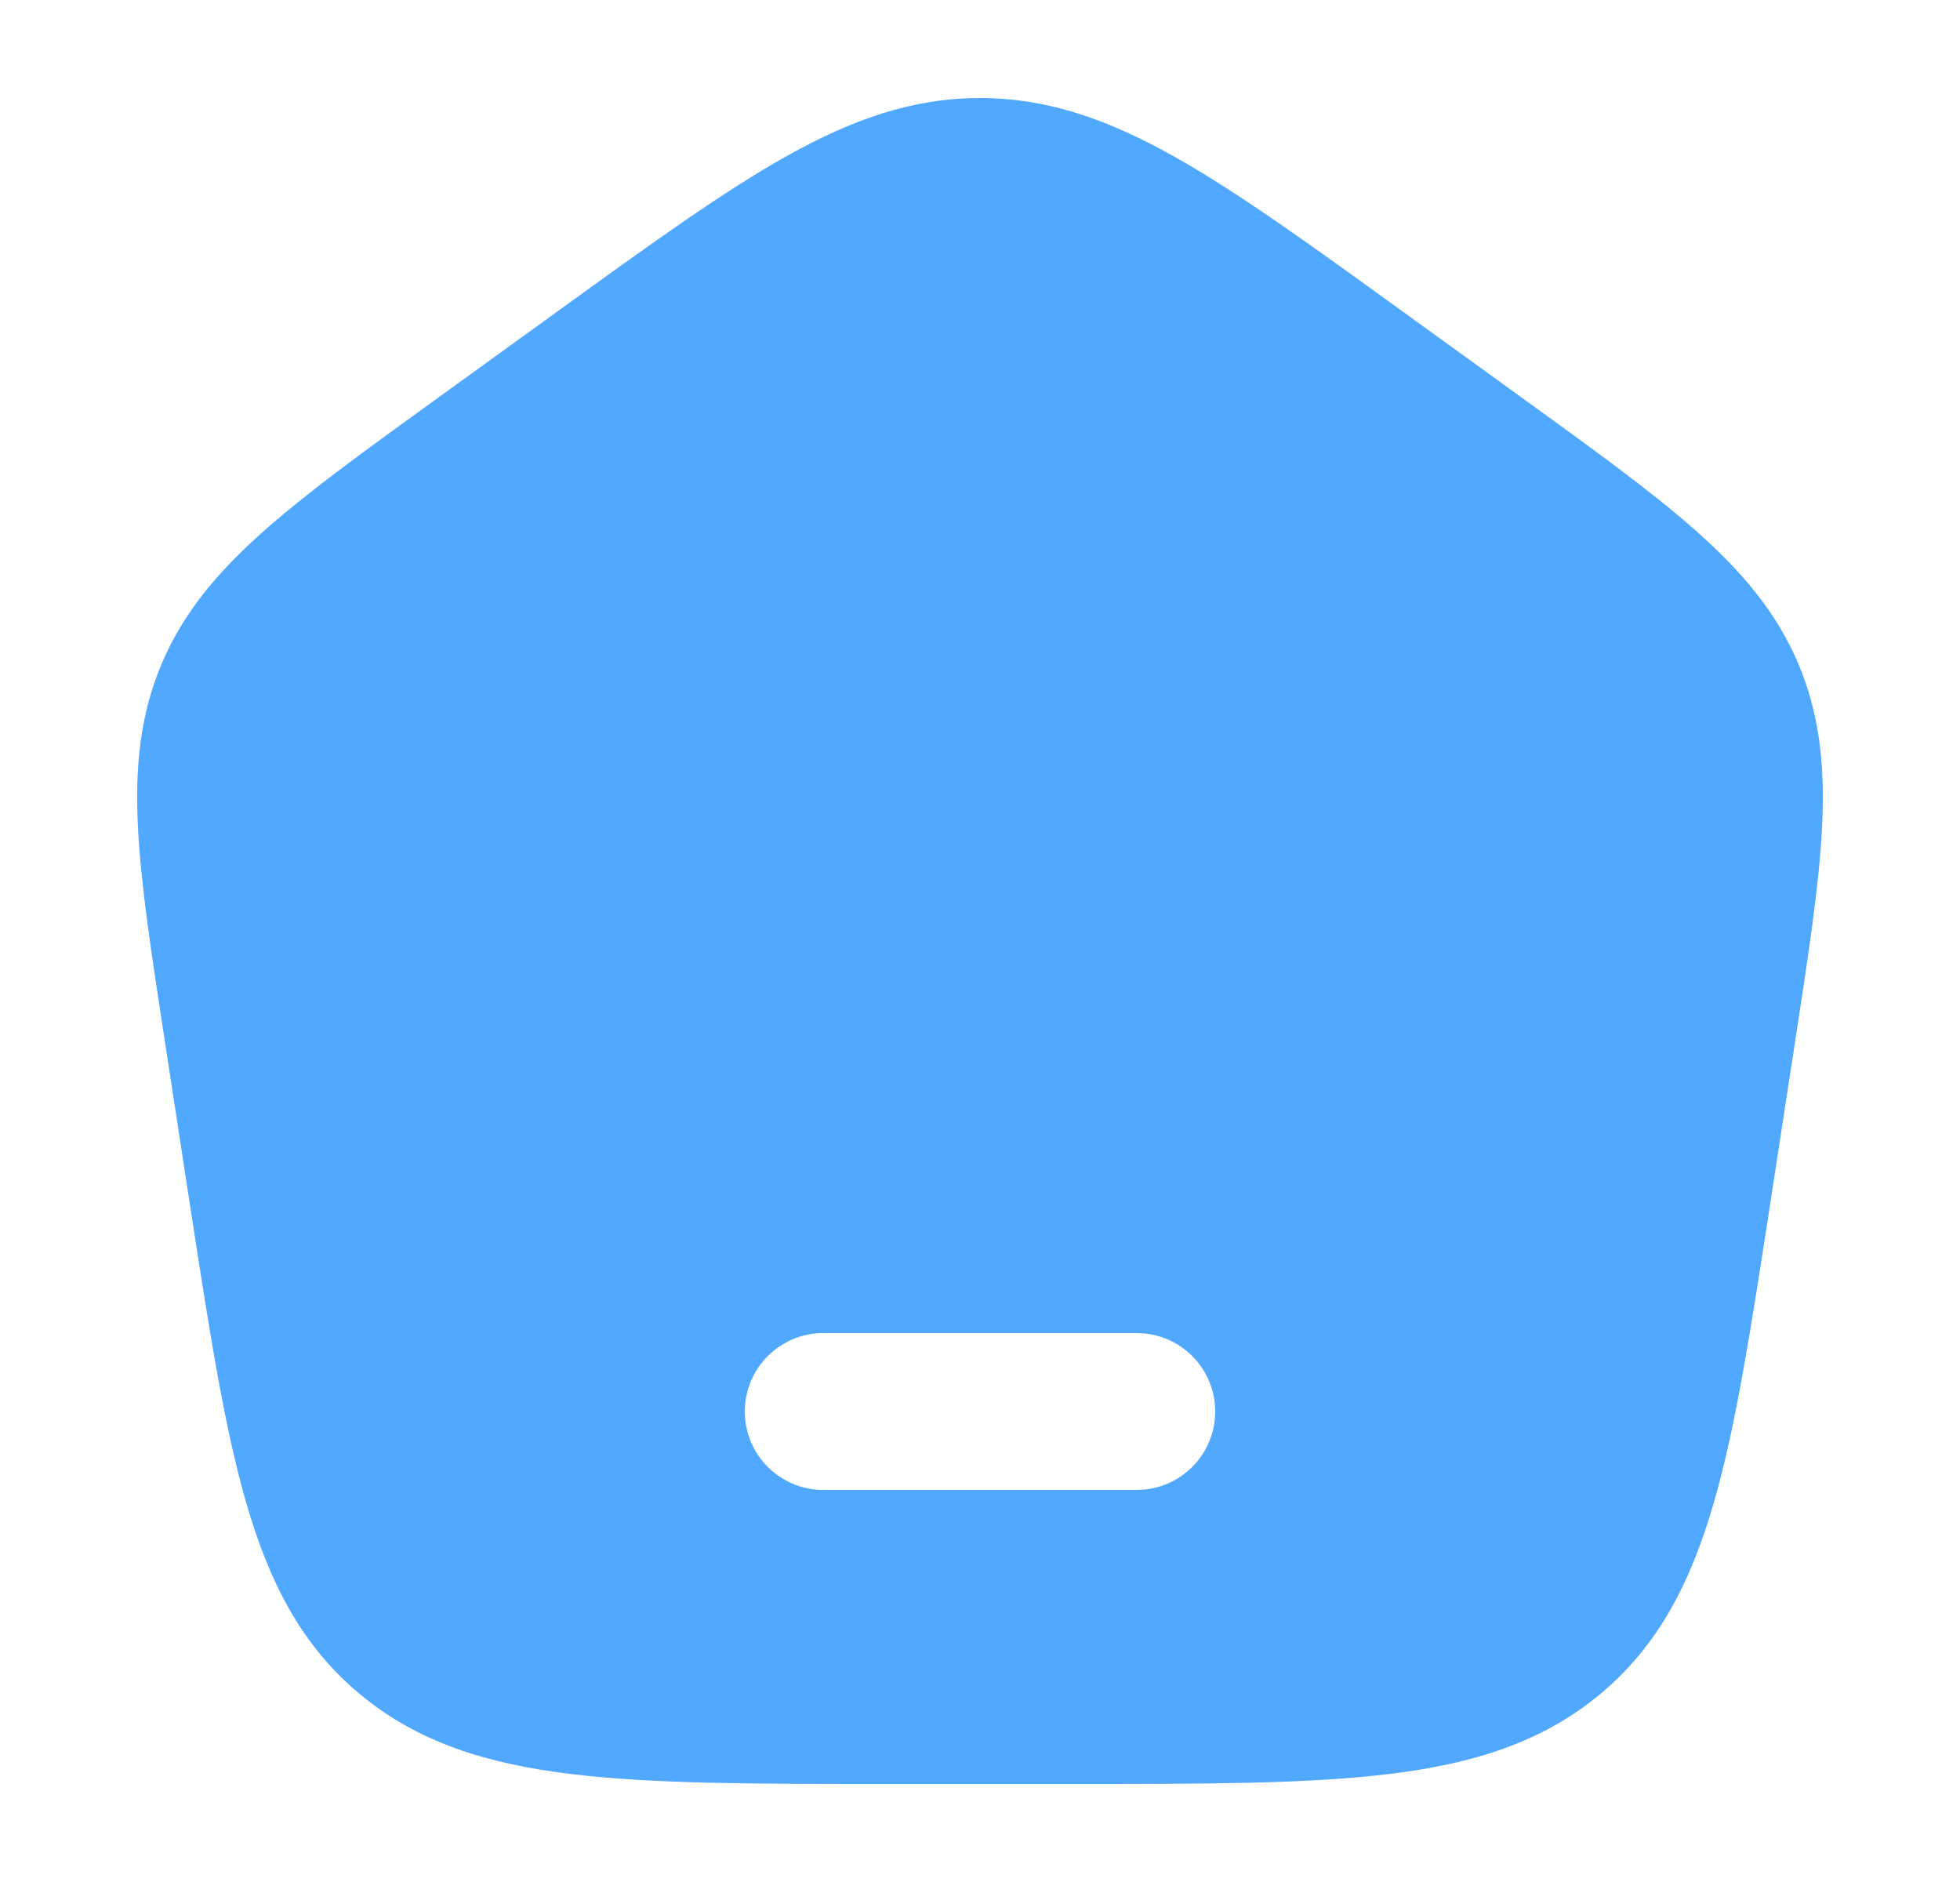 <svg width="25" height="24" viewBox="0 0 25 24" fill="none" xmlns="http://www.w3.org/2000/svg">
<path fill-rule="evenodd" clip-rule="evenodd" d="M10.024 1.996C10.86 1.527 11.634 1.25 12.5 1.25C13.366 1.25 14.14 1.527 14.976 1.996C15.786 2.45 16.714 3.121 17.881 3.965L19.39 5.056C20.327 5.733 21.075 6.274 21.639 6.775C22.221 7.292 22.657 7.807 22.934 8.455C23.211 9.105 23.278 9.77 23.241 10.538C23.205 11.279 23.067 12.173 22.896 13.287L22.581 15.339C22.337 16.922 22.144 18.184 21.859 19.166C21.565 20.182 21.15 20.989 20.409 21.605C19.67 22.219 18.791 22.493 17.717 22.623C16.672 22.75 15.354 22.75 13.689 22.75H11.311C9.646 22.75 8.328 22.75 7.283 22.623C6.209 22.493 5.33 22.219 4.591 21.605C3.85 20.989 3.435 20.182 3.141 19.166C2.856 18.184 2.663 16.922 2.419 15.339L2.104 13.287C1.933 12.173 1.795 11.279 1.759 10.538C1.722 9.77 1.789 9.105 2.066 8.455C2.343 7.807 2.779 7.292 3.361 6.775C3.925 6.274 4.673 5.733 5.61 5.056L7.119 3.965C8.286 3.121 9.214 2.45 10.024 1.996ZM10.5 17C9.948 17 9.5 17.448 9.5 18C9.5 18.552 9.948 19 10.5 19H14.5C15.052 19 15.5 18.552 15.5 18C15.5 17.448 15.052 17 14.5 17H10.5Z" fill="#51A8FF"/>
</svg>
